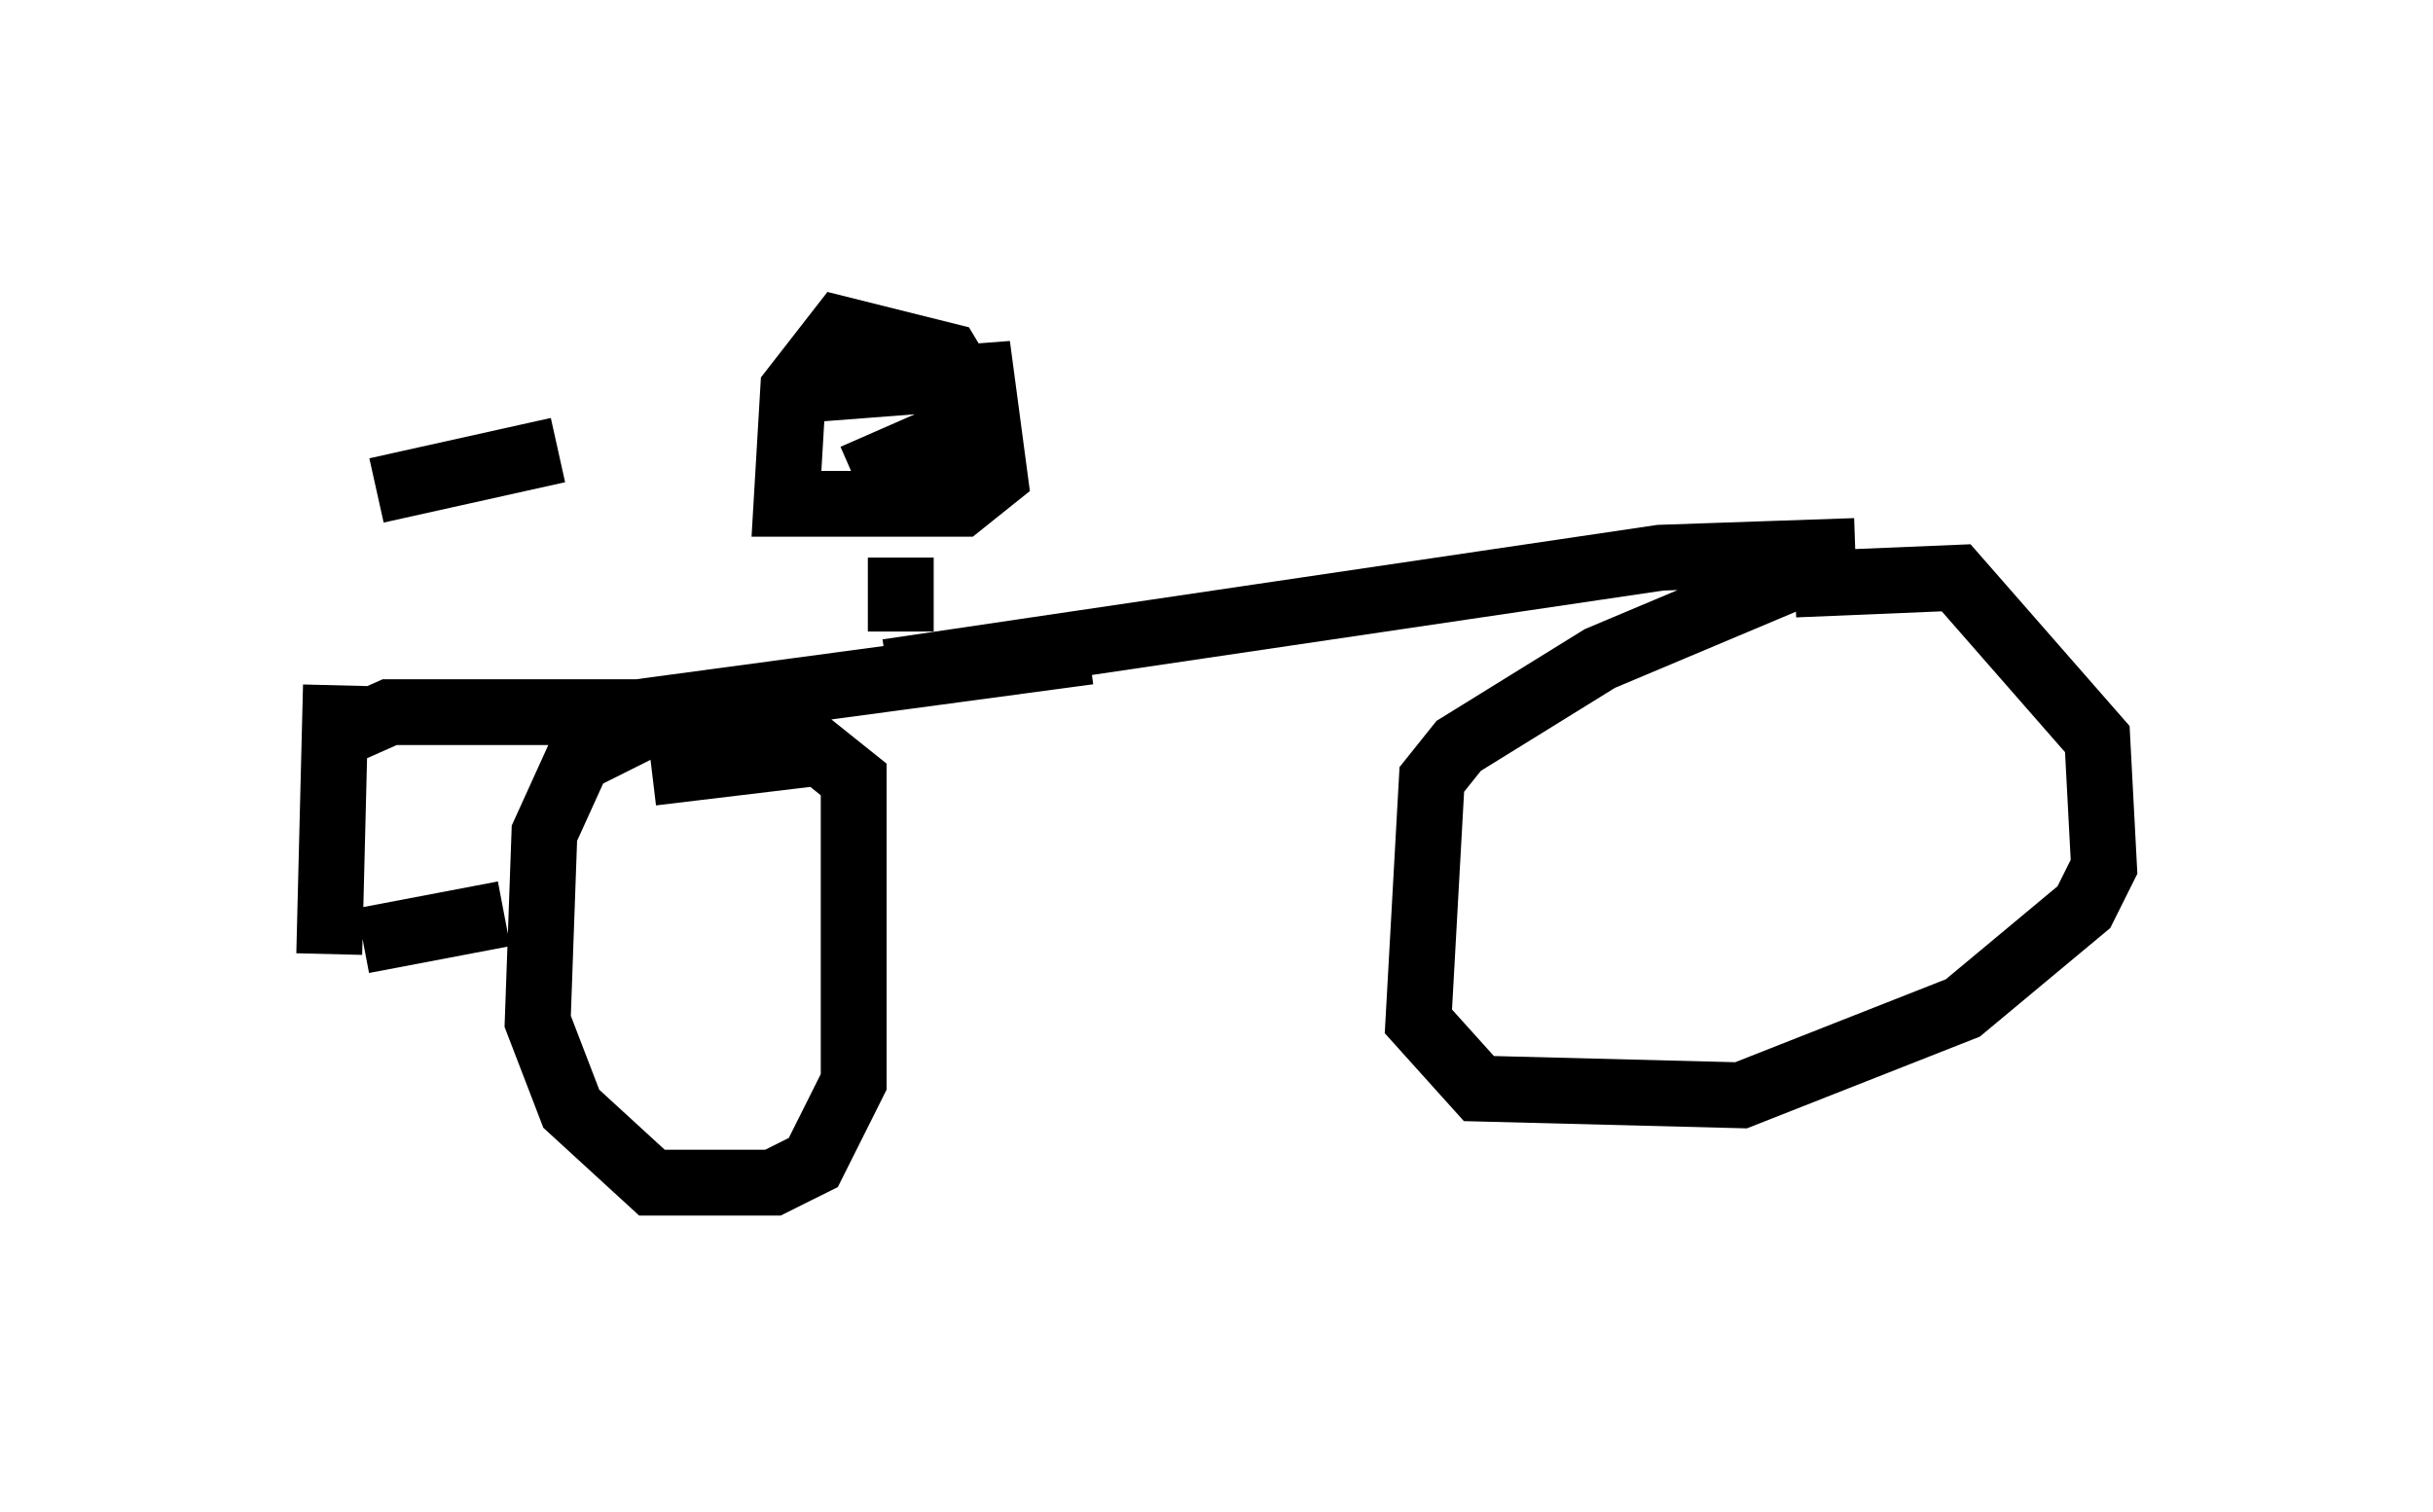 <?xml version="1.0" encoding="utf-8" ?>
<svg baseProfile="full" height="22.965" version="1.1" width="36.95" xmlns="http://www.w3.org/2000/svg" xmlns:ev="http://www.w3.org/2001/xml-events" xmlns:xlink="http://www.w3.org/1999/xlink"><defs /><rect fill="white" height="22.965" width="36.95" x="0" y="0" /><path d="M5.715, 7.96 m-0.613, 2.45 l-0.102, 4.083 m0.0, -3.267 l0.919, -0.408 3.777, 0.0 l6.84, -0.919 m-11.025, 4.39 l2.144, -0.408 m2.348, -2.96 l-1.225, 0.613 -0.51, 1.123 l-0.102, 2.858 0.51, 1.327 l1.225, 1.123 1.838, 0.0 l0.613, -0.306 0.613, -1.225 l0.0, -4.594 -0.51, -0.408 l-2.552, 0.306 m3.573, -1.531 l11.74, -1.735 2.96, -0.102 m0.0, 0.0 l-3.879, 1.633 -2.144, 1.327 l-0.408, 0.51 -0.204, 3.675 l0.919, 1.021 3.981, 0.102 l3.369, -1.327 1.838, -1.531 l0.306, -0.613 -0.102, -1.94 l-2.144, -2.45 -2.45, 0.102 m-21.54, -1.429 l2.756, -0.613 m5.206, 1.633 l0.0, 1.123 m-0.715, -2.348 l1.633, -0.715 0.102, -0.613 l-0.306, -0.51 -1.633, -0.408 l-0.715, 0.919 -0.102, 1.735 l2.654, 0.0 0.51, -0.408 l-0.204, -1.531 -2.654, 0.204 " fill="none" stroke="black" stroke-width="1" /></svg>
